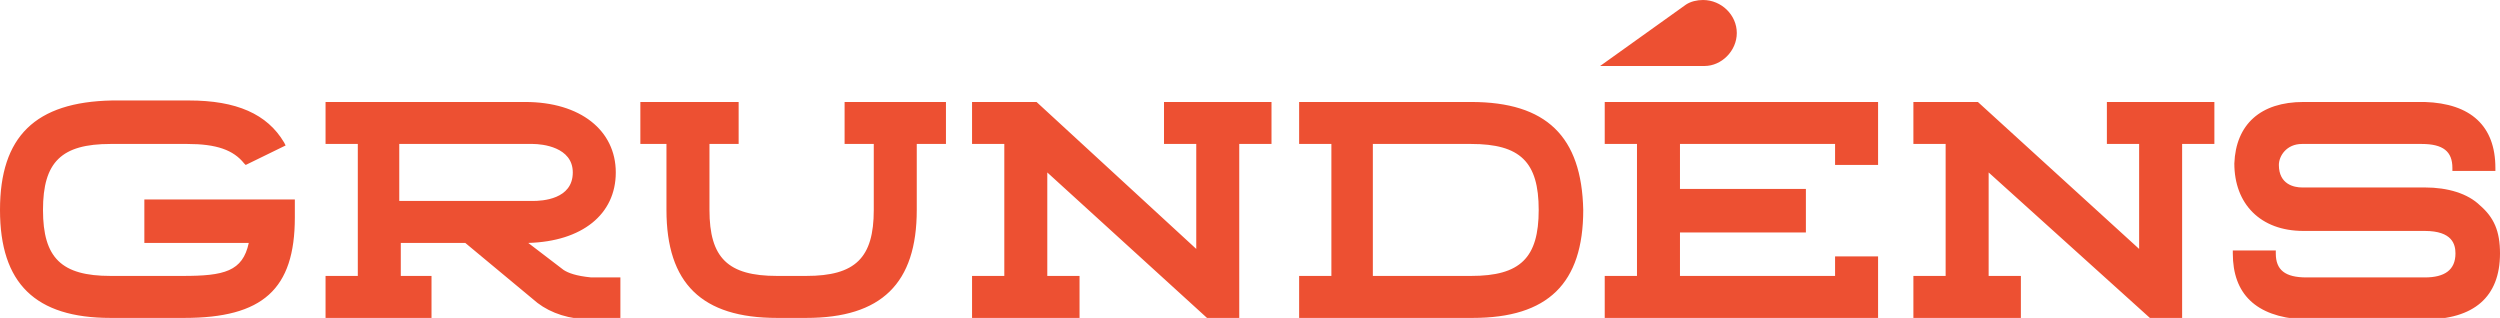 <svg width="173" height="22" viewBox="0 0 173 22" fill="none" xmlns="http://www.w3.org/2000/svg">
<path fill-rule="evenodd" clip-rule="evenodd" d="M171.619 14.217C170.768 13.387 169.387 12.972 167.793 12.972H159.292C158.76 12.972 157.698 12.764 157.698 11.415C157.698 10.793 158.229 9.962 159.292 9.962H167.58C169.068 9.962 169.706 10.481 169.706 11.623V11.83H172.681V11.623C172.681 8.717 170.981 7.16 167.793 7.057H159.398C156.423 7.057 154.722 8.613 154.616 11.311C154.616 14.113 156.423 15.981 159.398 15.981H167.793C169.706 15.981 169.918 16.915 169.918 17.538C169.918 18.679 169.174 19.198 167.793 19.198H159.611C158.123 19.198 157.485 18.679 157.485 17.538V17.33H154.51V17.538C154.51 20.34 156.104 21.896 159.292 22.104H167.793C171.193 22.104 173 20.547 173 17.538C173 15.981 172.575 15.047 171.619 14.217ZM38.999 18.679L36.555 16.811C40.275 16.707 42.612 14.84 42.612 11.934C42.612 9.028 40.168 7.057 36.343 7.057H22.528V9.962H24.76V19.094H22.528V22H29.861V19.094H27.735V16.811H32.198L37.193 20.962C38.149 21.689 39.424 22.104 40.912 22.104H42.931V19.198H40.912C39.849 19.094 39.318 18.887 38.999 18.679ZM39.637 11.934C39.637 13.802 37.512 13.906 36.874 13.906H27.629V9.962H36.874C37.512 9.962 39.637 10.17 39.637 11.934ZM145.796 9.962H148.028V17.226L136.87 7.057H132.407V9.962H134.638V19.094H132.407V22H139.845V19.094H137.614V11.934L148.771 22H151.003V9.962H153.235V7.057H145.796V9.962ZM111.047 9.962H113.279V19.094H111.047V22H129.963V17.745H126.987V19.094H116.254V16.085H124.968V13.075H116.254V9.962H126.987V11.415H129.963V7.057H111.047V9.962ZM9.989 16.811H17.215C16.79 18.783 15.515 19.094 12.646 19.094H7.651C4.251 19.094 2.975 17.849 2.975 14.528C2.975 11.207 4.251 9.962 7.651 9.962H12.964C14.983 9.962 16.152 10.377 16.896 11.311L17.003 11.415L19.765 10.066L19.659 9.858C18.49 7.887 16.365 6.953 13.071 6.953H7.757C2.444 7.057 0 9.443 0 14.528C0 19.613 2.444 22 7.651 22H12.752C18.171 22 20.403 20.028 20.403 15.047V13.802H9.989V16.811ZM120.186 2.283C120.186 1.038 119.123 0 117.848 0C117.423 0 116.998 0.104 116.679 0.311L110.728 4.566H117.955C119.123 4.566 120.186 3.528 120.186 2.283ZM101.802 7.057H89.9V9.962H92.132V19.094H89.9V22H101.908C107.115 22 109.56 19.613 109.56 14.528C109.453 9.443 107.009 7.057 101.802 7.057ZM106.478 14.528C106.478 17.849 105.203 19.094 101.802 19.094H95.001V9.962H101.802C105.203 9.962 106.478 11.207 106.478 14.528ZM58.446 9.962H60.465V14.528C60.465 17.849 59.19 19.094 55.789 19.094H53.77C50.37 19.094 49.095 17.849 49.095 14.528V9.962H51.114V7.057H44.313V9.962H46.119V14.528C46.119 19.613 48.563 22 53.77 22H55.789C60.996 22 63.44 19.613 63.44 14.528V9.962H65.46V7.057H58.446V9.962ZM80.549 9.962H82.781V17.226L71.729 7.057H67.266V9.962H69.498V19.094H67.266V22H74.704V19.094H72.473V11.934L83.525 22H85.756V9.962H87.988V7.057H80.549V9.962Z" fill="#ED5032"/>
</svg>
